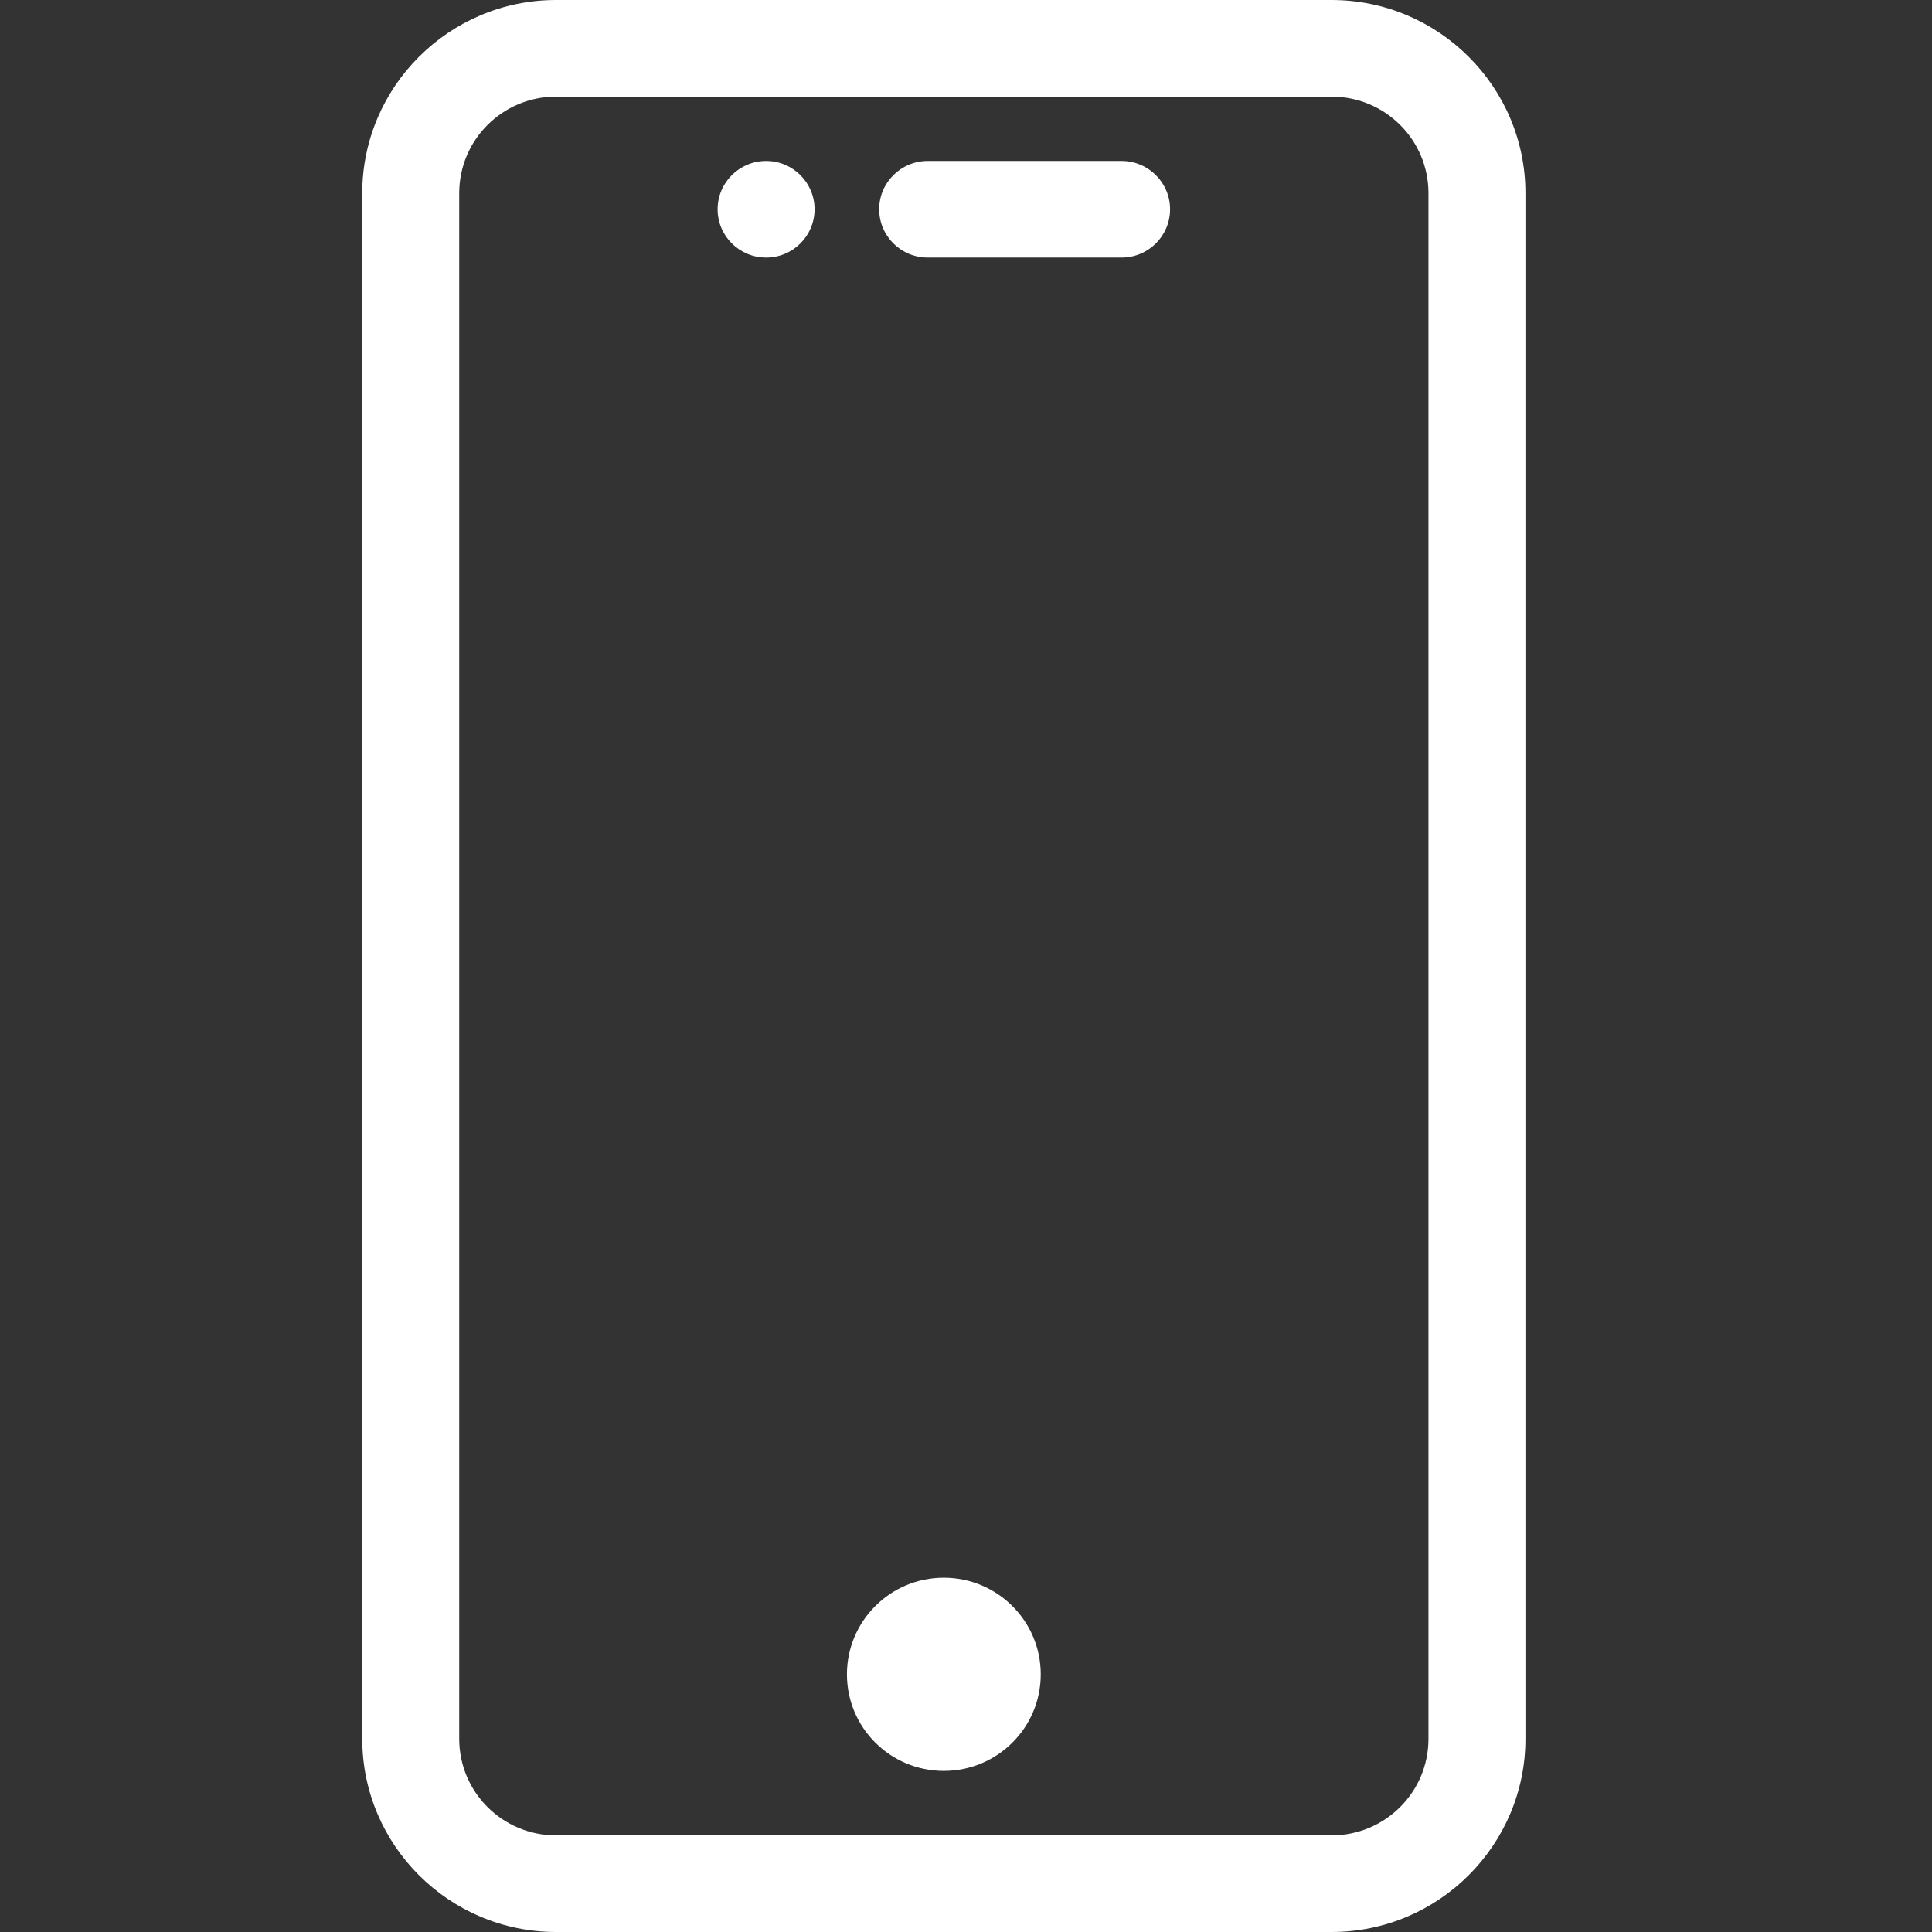 <svg width="16" height="16" viewBox="0 0 16 16" fill="none" xmlns="http://www.w3.org/2000/svg">
<rect x="0" y="0" width="16" height="16" fill="#333333" stroke="none"/>
<path d="M9.288 1.333H7.683C7.461 1.333 7.281 1.512 7.281 1.733C7.281 1.954 7.461 2.133 7.683 2.133H9.288C9.51 2.133 9.69 1.954 9.69 1.733C9.69 1.512 9.51 1.333 9.288 1.333Z" fill="white"/>
<path d="M11.027 0H4.605C3.72 0 3 0.718 3 1.6V14.4C3 15.282 3.72 16 4.605 16H11.027C11.913 16 12.633 15.282 12.633 14.4V1.6C12.633 0.718 11.913 0 11.027 0ZM11.83 14.4C11.83 14.842 11.471 15.2 11.027 15.2H4.605C4.162 15.2 3.803 14.842 3.803 14.4V1.6C3.803 1.158 4.162 0.8 4.605 0.8H11.027C11.471 0.8 11.83 1.158 11.83 1.6V14.4Z" fill="white"/>
<path d="M7.816 14.666C8.26 14.666 8.619 14.308 8.619 13.866C8.619 13.425 8.26 13.066 7.816 13.066C7.373 13.066 7.014 13.425 7.014 13.866C7.014 14.308 7.373 14.666 7.816 14.666Z" fill="white"/>
<path d="M6.345 2.133C6.566 2.133 6.746 1.954 6.746 1.733C6.746 1.512 6.566 1.333 6.345 1.333C6.123 1.333 5.943 1.512 5.943 1.733C5.943 1.954 6.123 2.133 6.345 2.133Z" fill="white"/>
</svg>
